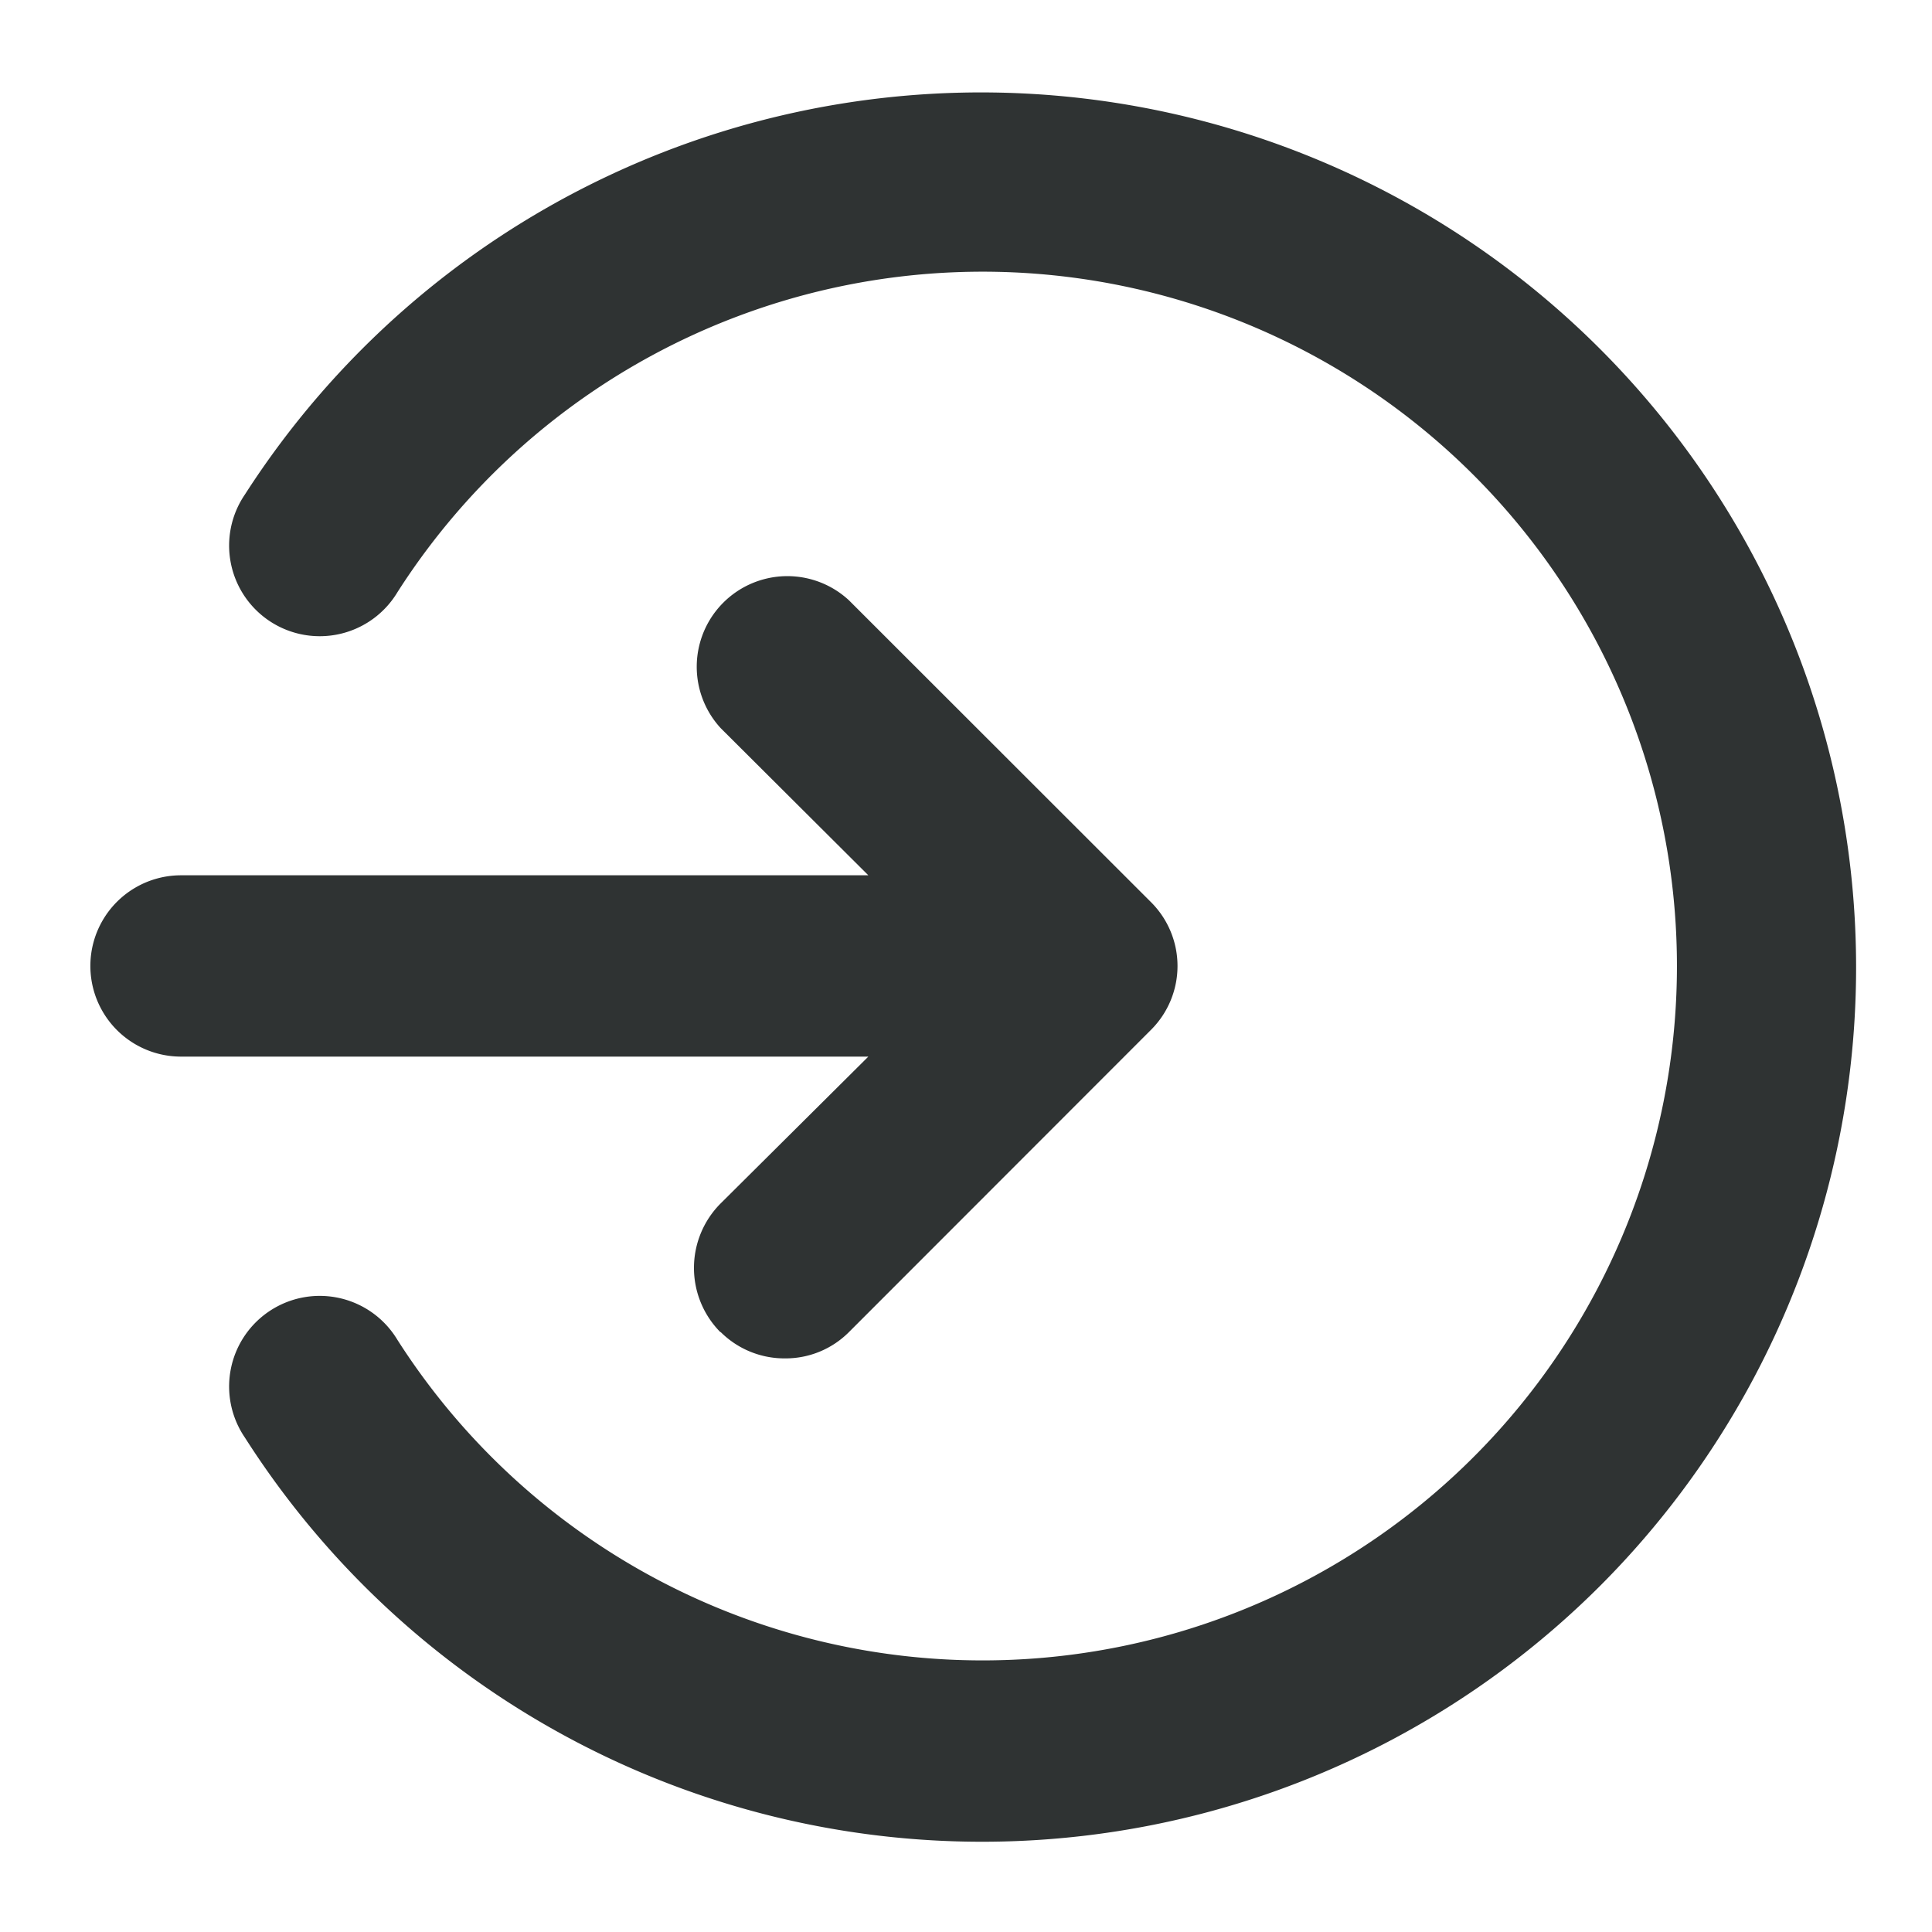 <svg xmlns="http://www.w3.org/2000/svg" width="20" height="20" viewBox="0 0 20 20">
    <path d="M1.6 13.945a.938.938 0 1 1 1.578-1.013 7.188 7.188 0 1 0 0-7.739A.938.938 0 1 1 1.6 4.18a9.058 9.058 0 1 1 14.038 11.289A9.051 9.051 0 0 1 1.6 13.945zm4.921-1.093a.945.945 0 0 1 0-1.329L8.053 10H.938a.938.938 0 0 1 0-1.877h7.115L6.525 6.6a.938.938 0 0 1 1.327-1.324L10.978 8.4a.933.933 0 0 1 0 1.324l-3.126 3.128a.926.926 0 0 1-.663.272.935.935 0 0 1-.664-.272z" transform="translate(.936 .938)" style="fill:#2f3333"/>
</svg>
